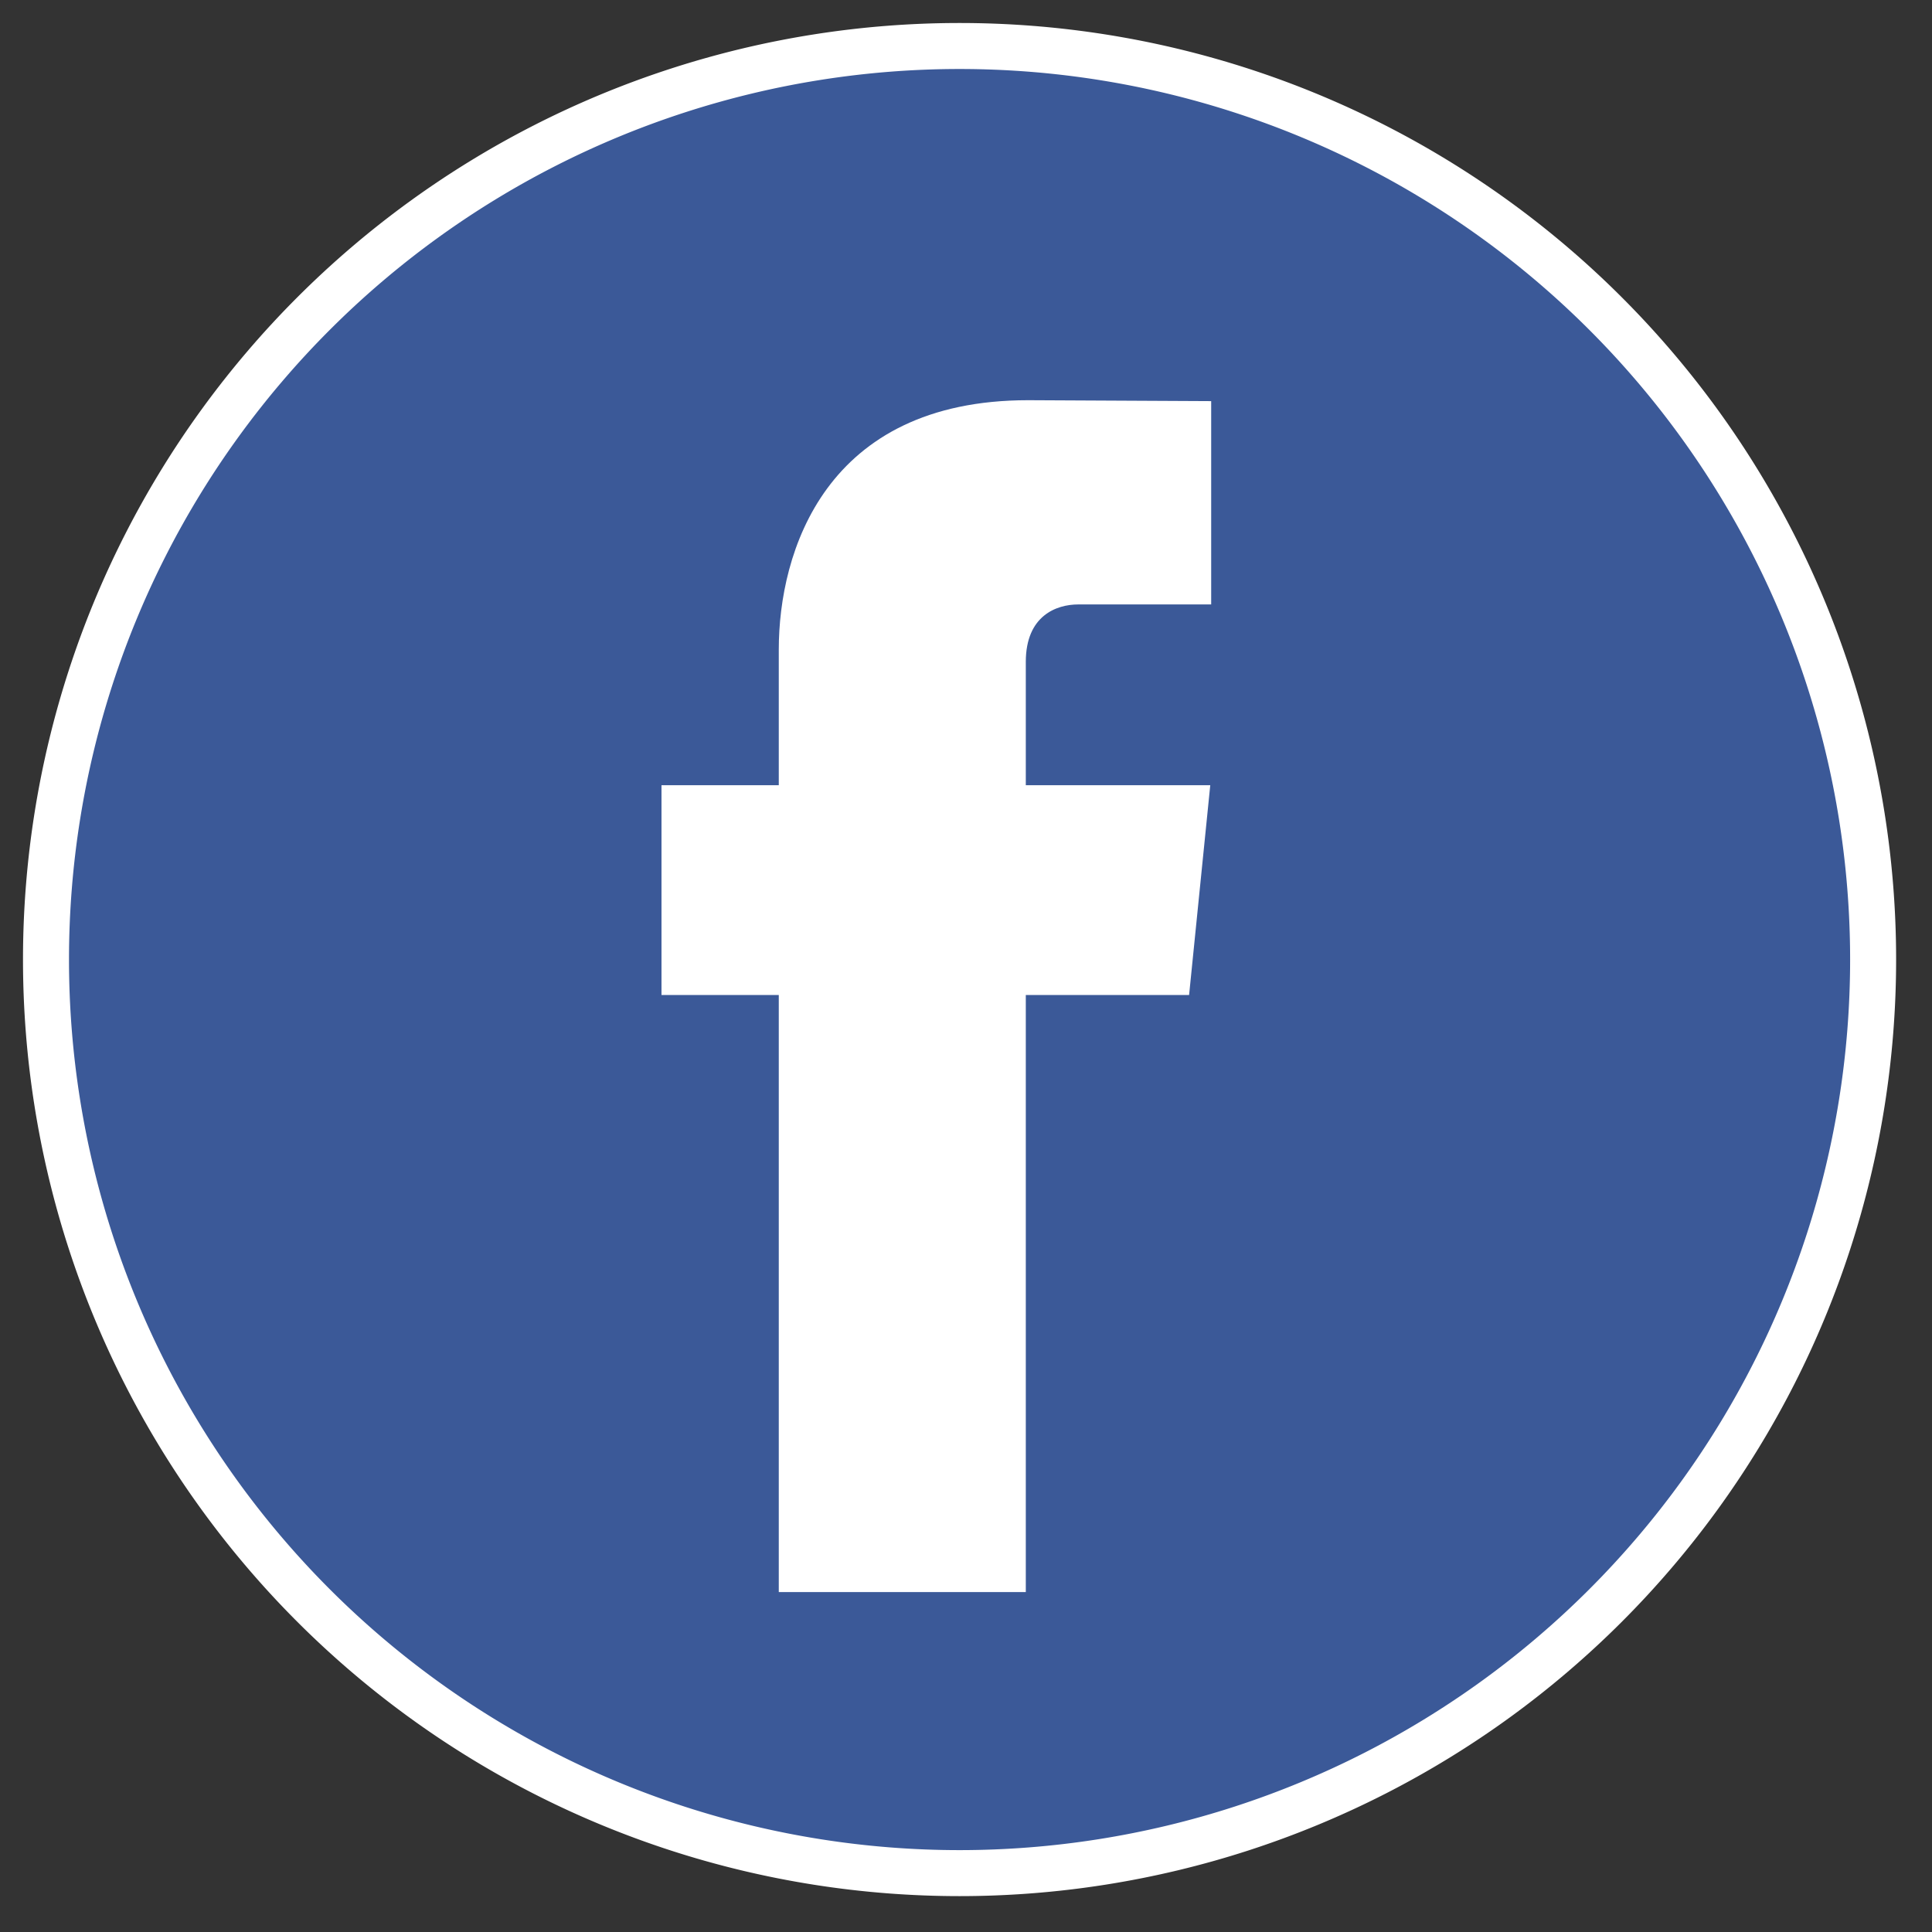 <svg xmlns="http://www.w3.org/2000/svg" xmlns:xlink="http://www.w3.org/1999/xlink" width="42" height="42" viewBox="0 0 42 42"><rect x="0" y="0" width="42" height="42" fill="#333333" stroke="none"/><defs><path id="7xeua" d="M433 4178.86a19.86 19.86 0 1 1 39.72 0 19.86 19.86 0 0 1-39.72 0z"/><path id="7xeub" d="M457.85 4179.63h-3.55v12.98h-5.37v-12.98h-2.55v-4.56h2.55v-2.95c0-2.11 1-5.42 5.42-5.42l3.98.02v4.42h-2.89c-.47 0-1.14.24-1.14 1.25v2.68h4.01z"/></defs><g><g transform="translate(-432 -4158)"><g><use fill="#3b5998" xlink:href="#7xeua"/><use fill="#fff" fill-opacity="0" stroke="#fff" stroke-miterlimit="50" xlink:href="#7xeua"/></g><g><use fill="#fff" xlink:href="#7xeub"/></g></g></g></svg>